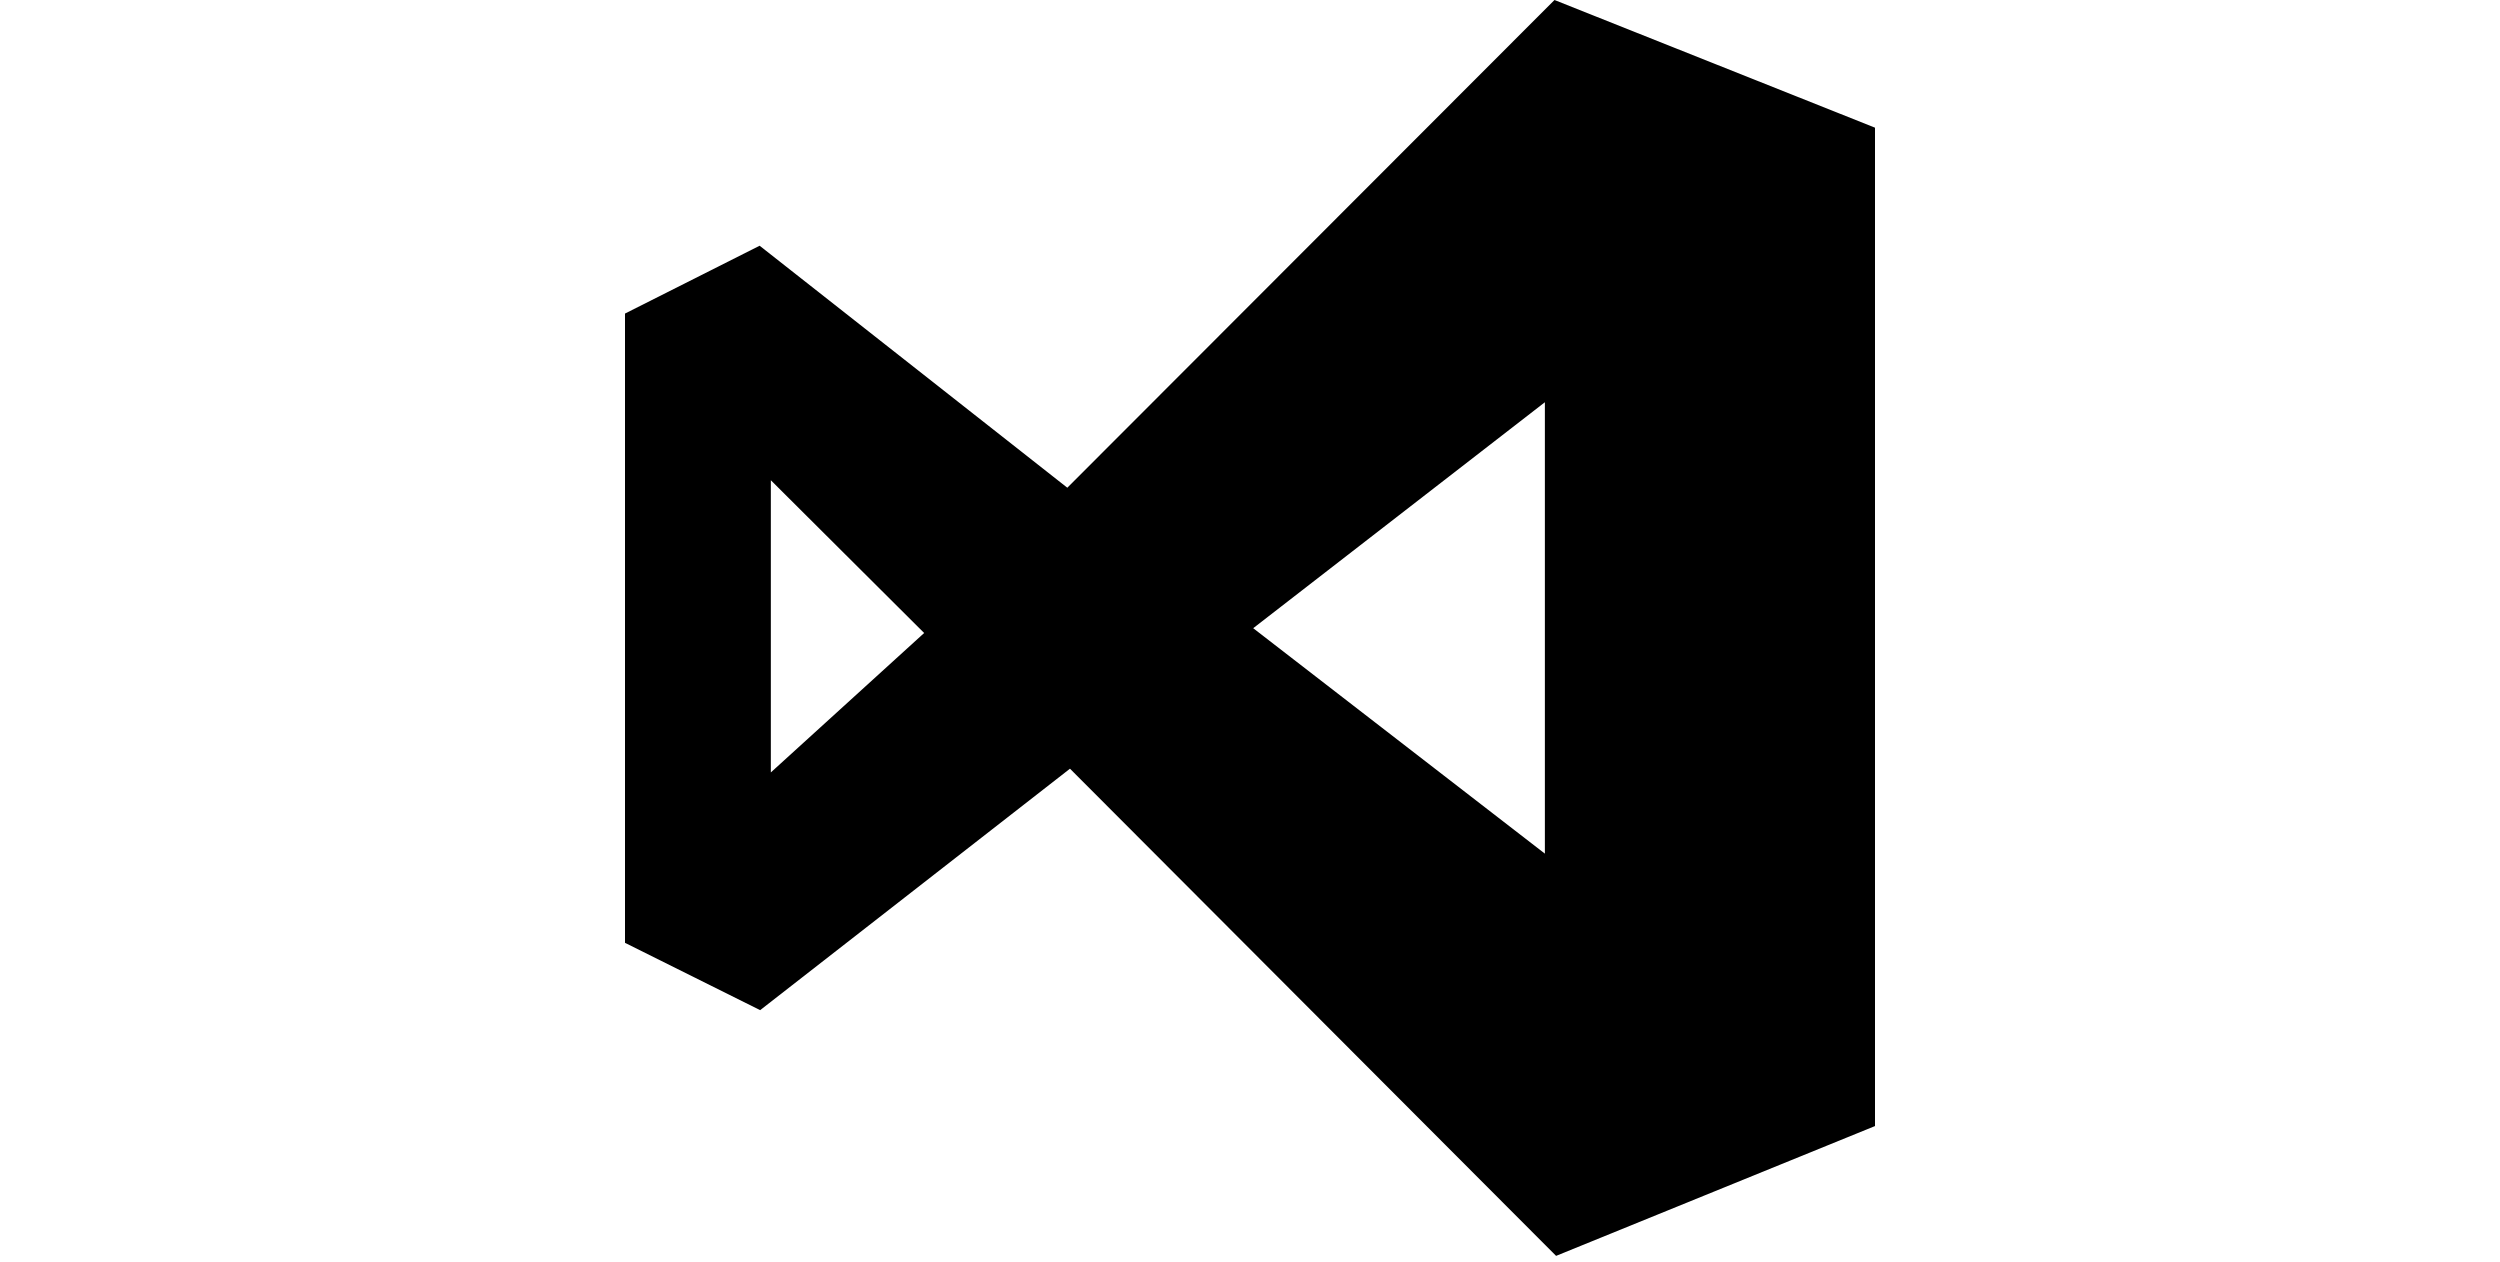 <svg viewBox="0 0 100 101" xmlns="http://www.w3.org/2000/svg" class="icon icon--vsc" fill="currentColor" width="200"><defs><filter id="vsc-a"><feColorMatrix in="SourceGraphic" values="0 0 0 0 1 0 0 0 0 1 0 0 0 0 1 0 0 0 1 0"/></filter></defs><g filter="url(#vsc-a)" fill="none" fill-rule="evenodd"><path d="M35.598 61.496L10.812 80.812 0 75.427V25.085l10.77-5.427 24.615 19.36L74.359 0 100 10.214v79.871L74.487 100.47 35.598 61.496zM73.59 68.29V32.179L50.256 50.256 73.59 68.291zm-61.923-6.496L23.932 50.64 11.667 38.419v23.376z" fill="#000" fill-rule="nonzero"/></g></svg>